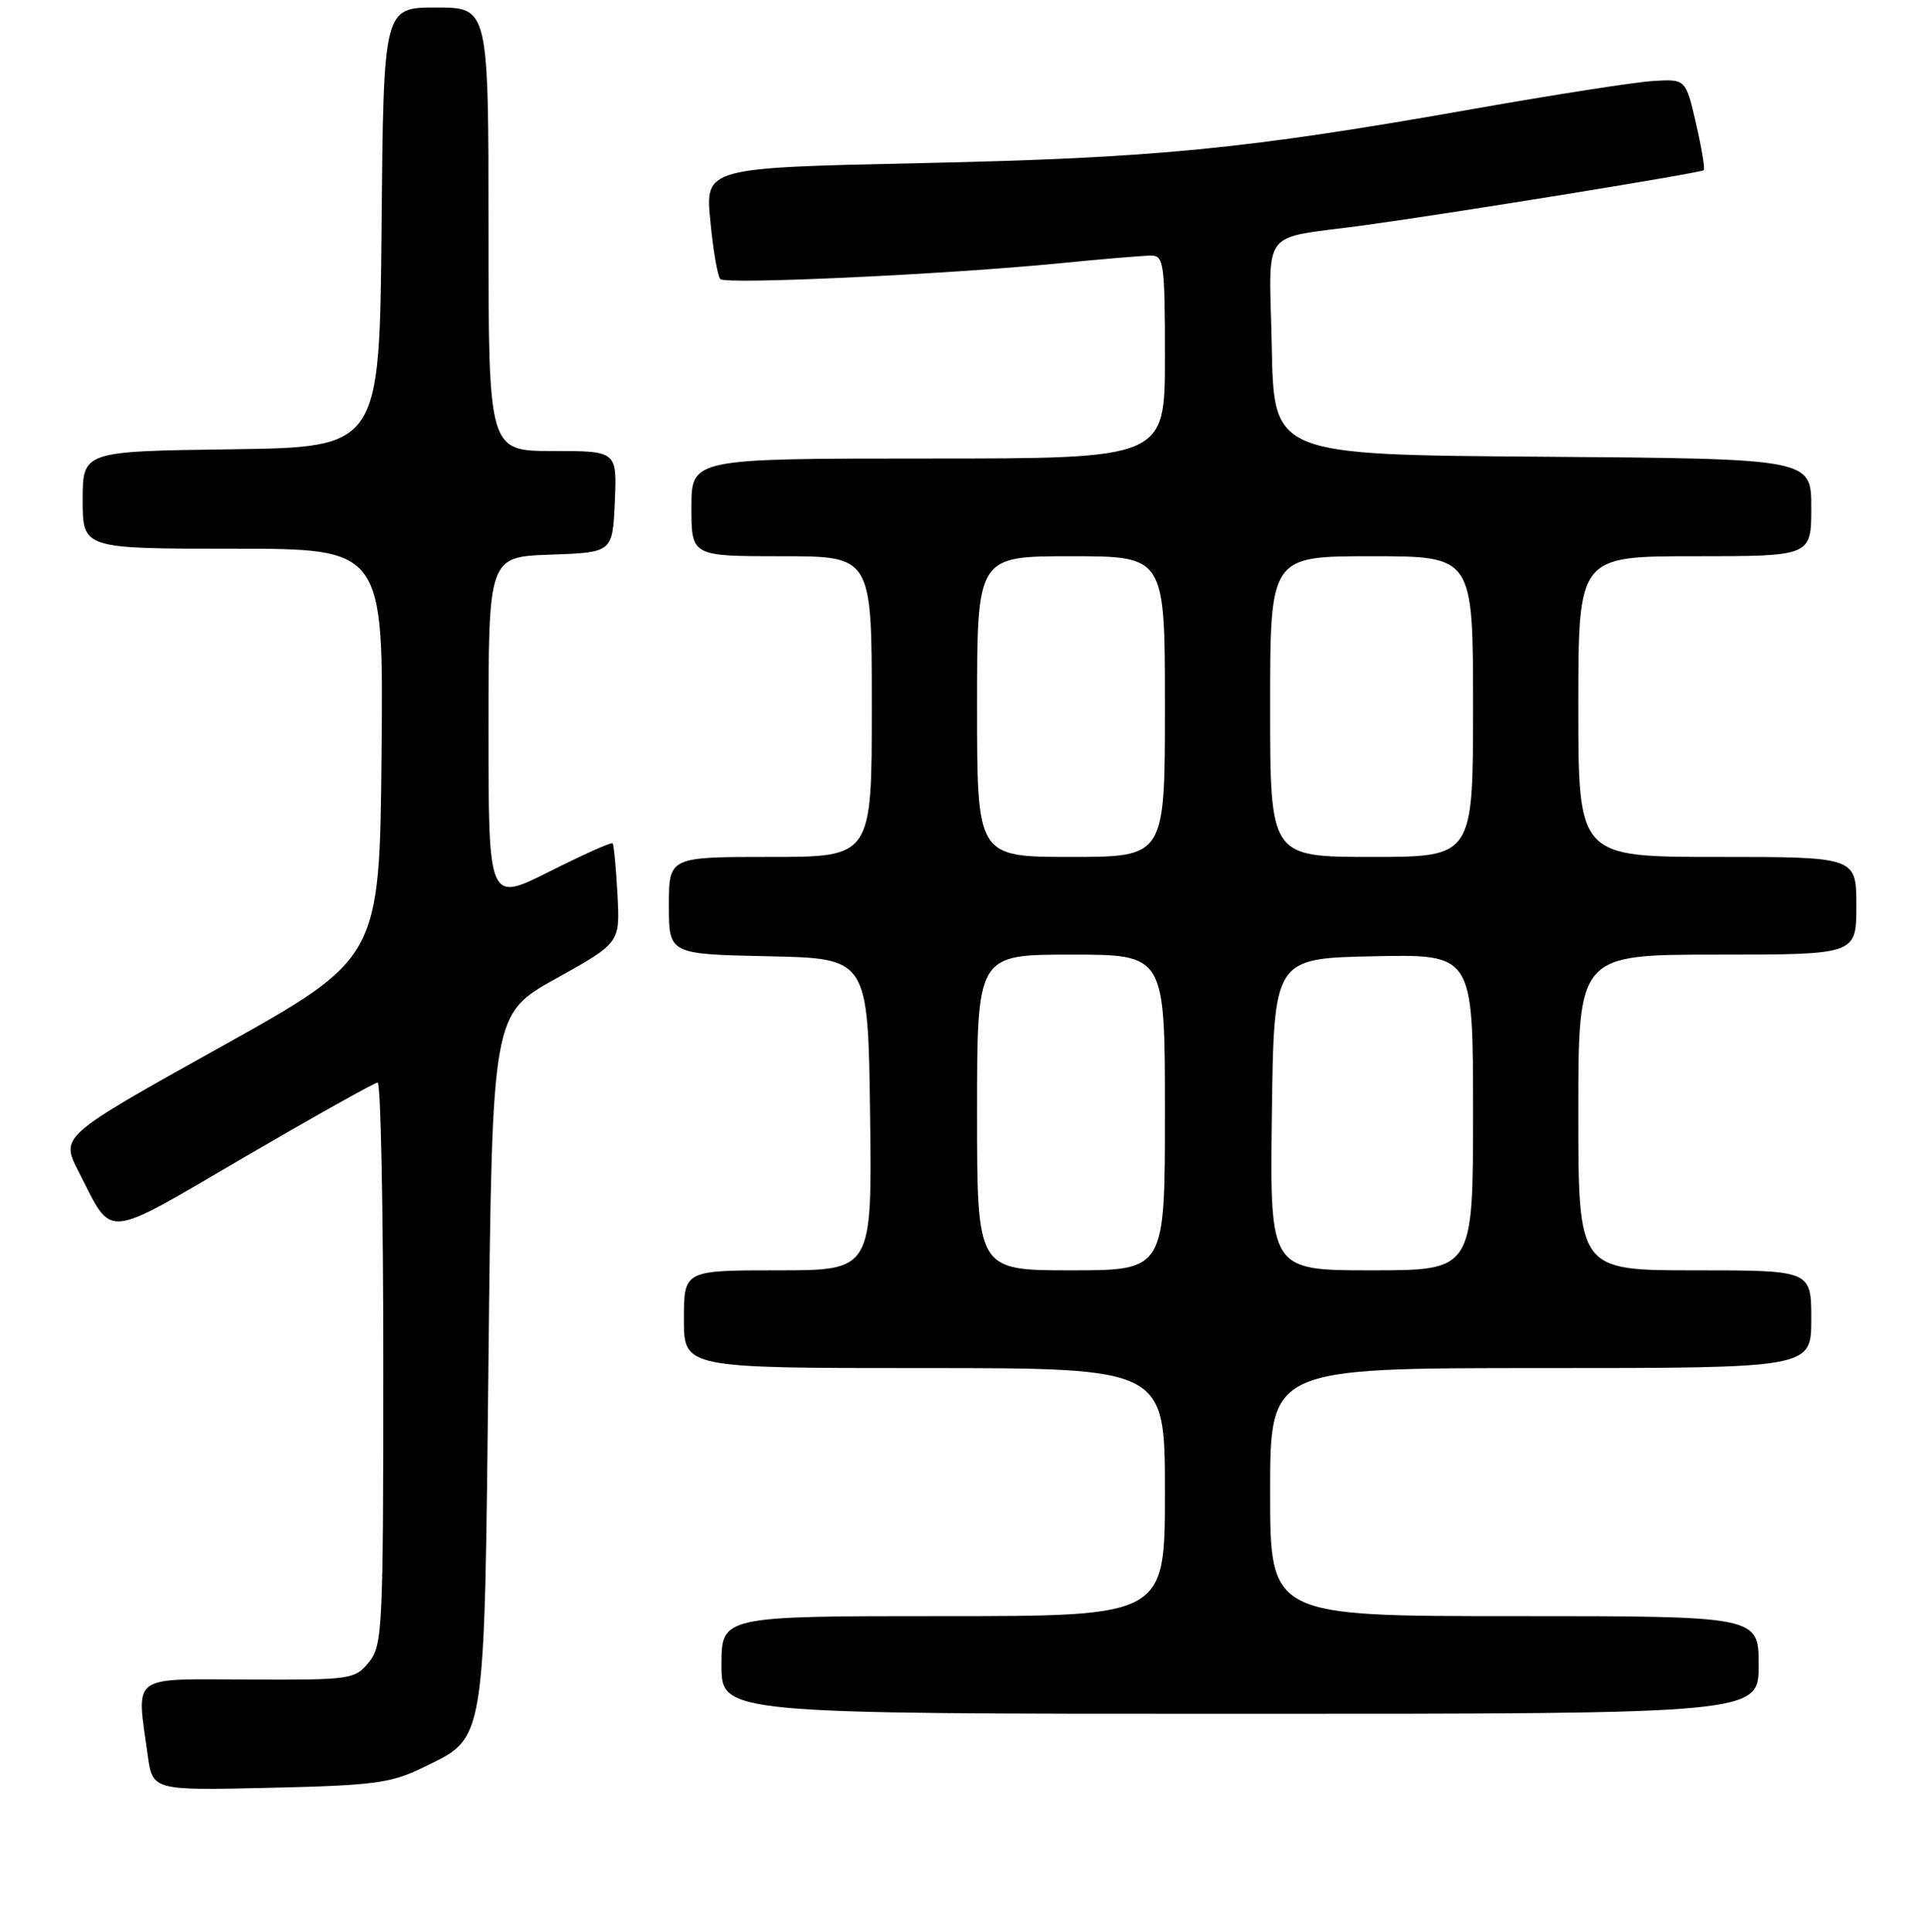 <?xml version="1.0" encoding="UTF-8" standalone="no"?>
<!DOCTYPE svg PUBLIC "-//W3C//DTD SVG 1.1//EN" "http://www.w3.org/Graphics/SVG/1.1/DTD/svg11.dtd" >
<svg xmlns="http://www.w3.org/2000/svg" xmlns:xlink="http://www.w3.org/1999/xlink" version="1.1" viewBox="0 0 256 257">
 <g >
 <path fill="currentColor"
d=" M 56.28 235.14 C 64.72 231.00 64.43 232.83 65.00 180.70 C 65.50 134.90 65.50 134.90 74.00 130.17 C 82.50 125.44 82.50 125.44 82.15 118.97 C 81.96 115.41 81.67 112.36 81.50 112.19 C 81.34 112.01 77.56 113.71 73.10 115.95 C 65.00 120.02 65.00 120.02 65.00 97.05 C 65.00 74.08 65.00 74.08 73.25 73.79 C 81.50 73.50 81.50 73.50 81.80 66.75 C 82.09 60.00 82.09 60.00 73.55 60.00 C 65.00 60.00 65.00 60.00 65.00 30.50 C 65.00 1.00 65.00 1.00 58.02 1.00 C 51.03 1.00 51.03 1.00 50.77 30.25 C 50.50 59.50 50.50 59.50 30.75 59.77 C 11.00 60.04 11.00 60.04 11.00 66.52 C 11.00 73.00 11.00 73.00 31.02 73.00 C 51.03 73.00 51.03 73.00 50.77 100.25 C 50.50 127.50 50.50 127.50 29.27 139.33 C 8.05 151.16 8.05 151.16 10.44 155.83 C 15.11 164.93 13.45 165.07 32.50 153.95 C 41.85 148.50 49.84 144.03 50.25 144.02 C 50.66 144.01 51.00 160.83 51.00 181.39 C 51.00 216.75 50.90 218.91 49.08 221.14 C 47.23 223.42 46.71 223.50 33.08 223.44 C 17.15 223.38 18.16 222.62 19.65 233.46 C 20.30 238.20 20.30 238.20 35.90 237.84 C 49.80 237.52 52.02 237.22 56.28 235.14 Z  M 234.00 221.50 C 234.00 215.00 234.00 215.00 201.50 215.00 C 169.00 215.00 169.00 215.00 169.00 198.50 C 169.00 182.00 169.00 182.00 205.00 182.00 C 241.00 182.00 241.00 182.00 241.00 175.50 C 241.00 169.00 241.00 169.00 225.50 169.00 C 210.00 169.00 210.00 169.00 210.00 148.00 C 210.00 127.00 210.00 127.00 228.50 127.00 C 247.00 127.00 247.00 127.00 247.00 120.50 C 247.00 114.00 247.00 114.00 228.50 114.00 C 210.00 114.00 210.00 114.00 210.00 94.00 C 210.00 74.00 210.00 74.00 225.50 74.00 C 241.00 74.00 241.00 74.00 241.00 67.51 C 241.00 61.03 241.00 61.03 205.25 60.76 C 169.50 60.50 169.50 60.50 169.22 46.28 C 168.90 29.91 167.40 31.90 181.50 29.97 C 193.81 28.28 226.33 23.00 226.70 22.64 C 226.88 22.46 226.41 19.65 225.66 16.40 C 224.30 10.50 224.30 10.50 219.90 10.78 C 217.48 10.93 206.72 12.61 196.00 14.50 C 165.68 19.86 153.77 21.02 122.66 21.70 C 93.83 22.32 93.83 22.32 94.52 29.41 C 94.89 33.31 95.49 36.78 95.85 37.13 C 96.62 37.87 125.98 36.50 140.92 35.03 C 146.66 34.46 152.17 34.00 153.17 34.00 C 154.85 34.00 155.00 35.09 155.00 47.50 C 155.00 61.00 155.00 61.00 123.50 61.00 C 92.00 61.00 92.00 61.00 92.00 67.50 C 92.00 74.00 92.00 74.00 104.00 74.00 C 116.00 74.00 116.00 74.00 116.00 94.00 C 116.00 114.00 116.00 114.00 102.50 114.00 C 89.00 114.00 89.00 114.00 89.00 120.47 C 89.00 126.94 89.00 126.94 102.25 127.22 C 115.50 127.50 115.50 127.50 115.77 148.25 C 116.04 169.00 116.04 169.00 103.52 169.00 C 91.00 169.00 91.00 169.00 91.00 175.50 C 91.00 182.00 91.00 182.00 123.00 182.00 C 155.00 182.00 155.00 182.00 155.00 198.50 C 155.00 215.00 155.00 215.00 125.50 215.00 C 96.00 215.00 96.00 215.00 96.00 221.50 C 96.00 228.00 96.00 228.00 165.00 228.00 C 234.00 228.00 234.00 228.00 234.00 221.50 Z  M 130.00 148.00 C 130.00 127.00 130.00 127.00 142.50 127.00 C 155.00 127.00 155.00 127.00 155.00 148.00 C 155.00 169.00 155.00 169.00 142.50 169.00 C 130.00 169.00 130.00 169.00 130.00 148.00 Z  M 169.23 148.25 C 169.50 127.50 169.50 127.50 182.75 127.22 C 196.00 126.94 196.00 126.94 196.00 147.97 C 196.00 169.00 196.00 169.00 182.48 169.00 C 168.96 169.00 168.96 169.00 169.23 148.25 Z  M 130.00 94.00 C 130.00 74.00 130.00 74.00 142.50 74.00 C 155.00 74.00 155.00 74.00 155.00 94.00 C 155.00 114.00 155.00 114.00 142.50 114.00 C 130.00 114.00 130.00 114.00 130.00 94.00 Z  M 169.00 94.00 C 169.00 74.00 169.00 74.00 182.50 74.00 C 196.00 74.00 196.00 74.00 196.00 94.00 C 196.00 114.00 196.00 114.00 182.50 114.00 C 169.00 114.00 169.00 114.00 169.00 94.00 Z "/>
</g>
</svg>